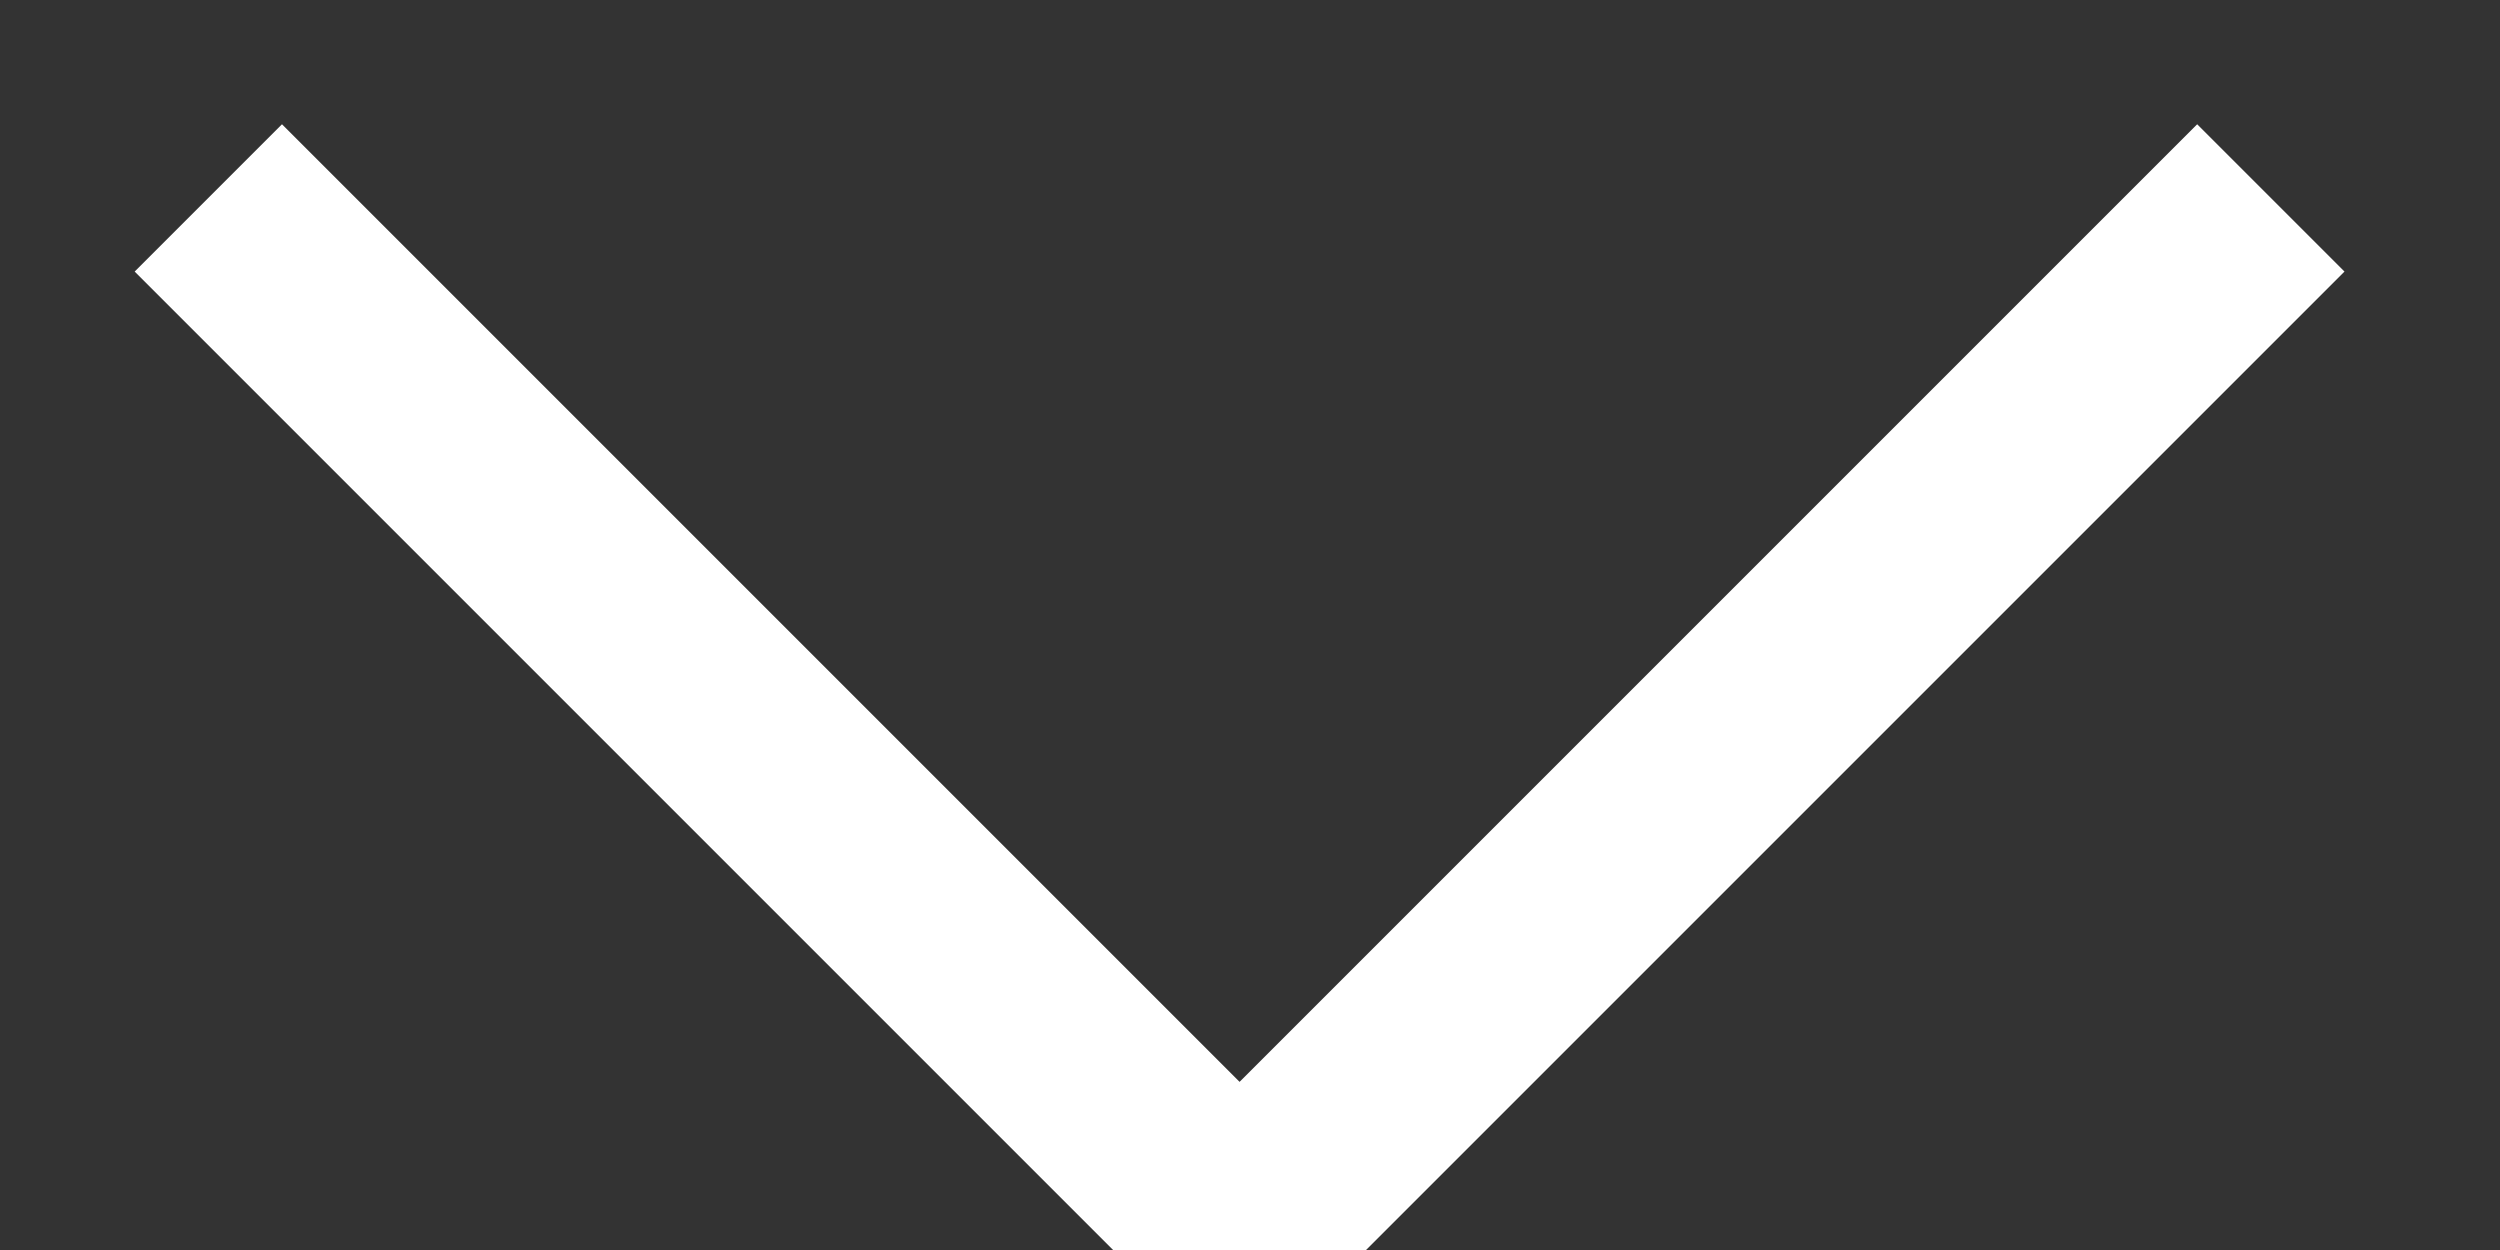 <svg width="12" height="6" viewBox="0 0 12 6" xmlns="http://www.w3.org/2000/svg">
    <rect x="0" y="0" width="12" height="6" fill="#333333" stroke="none"/>
    <path d="M10.9.95 5.95 5.9 1 .95" stroke="#FFF" fill="none" fill-rule="evenodd"/>
</svg>
